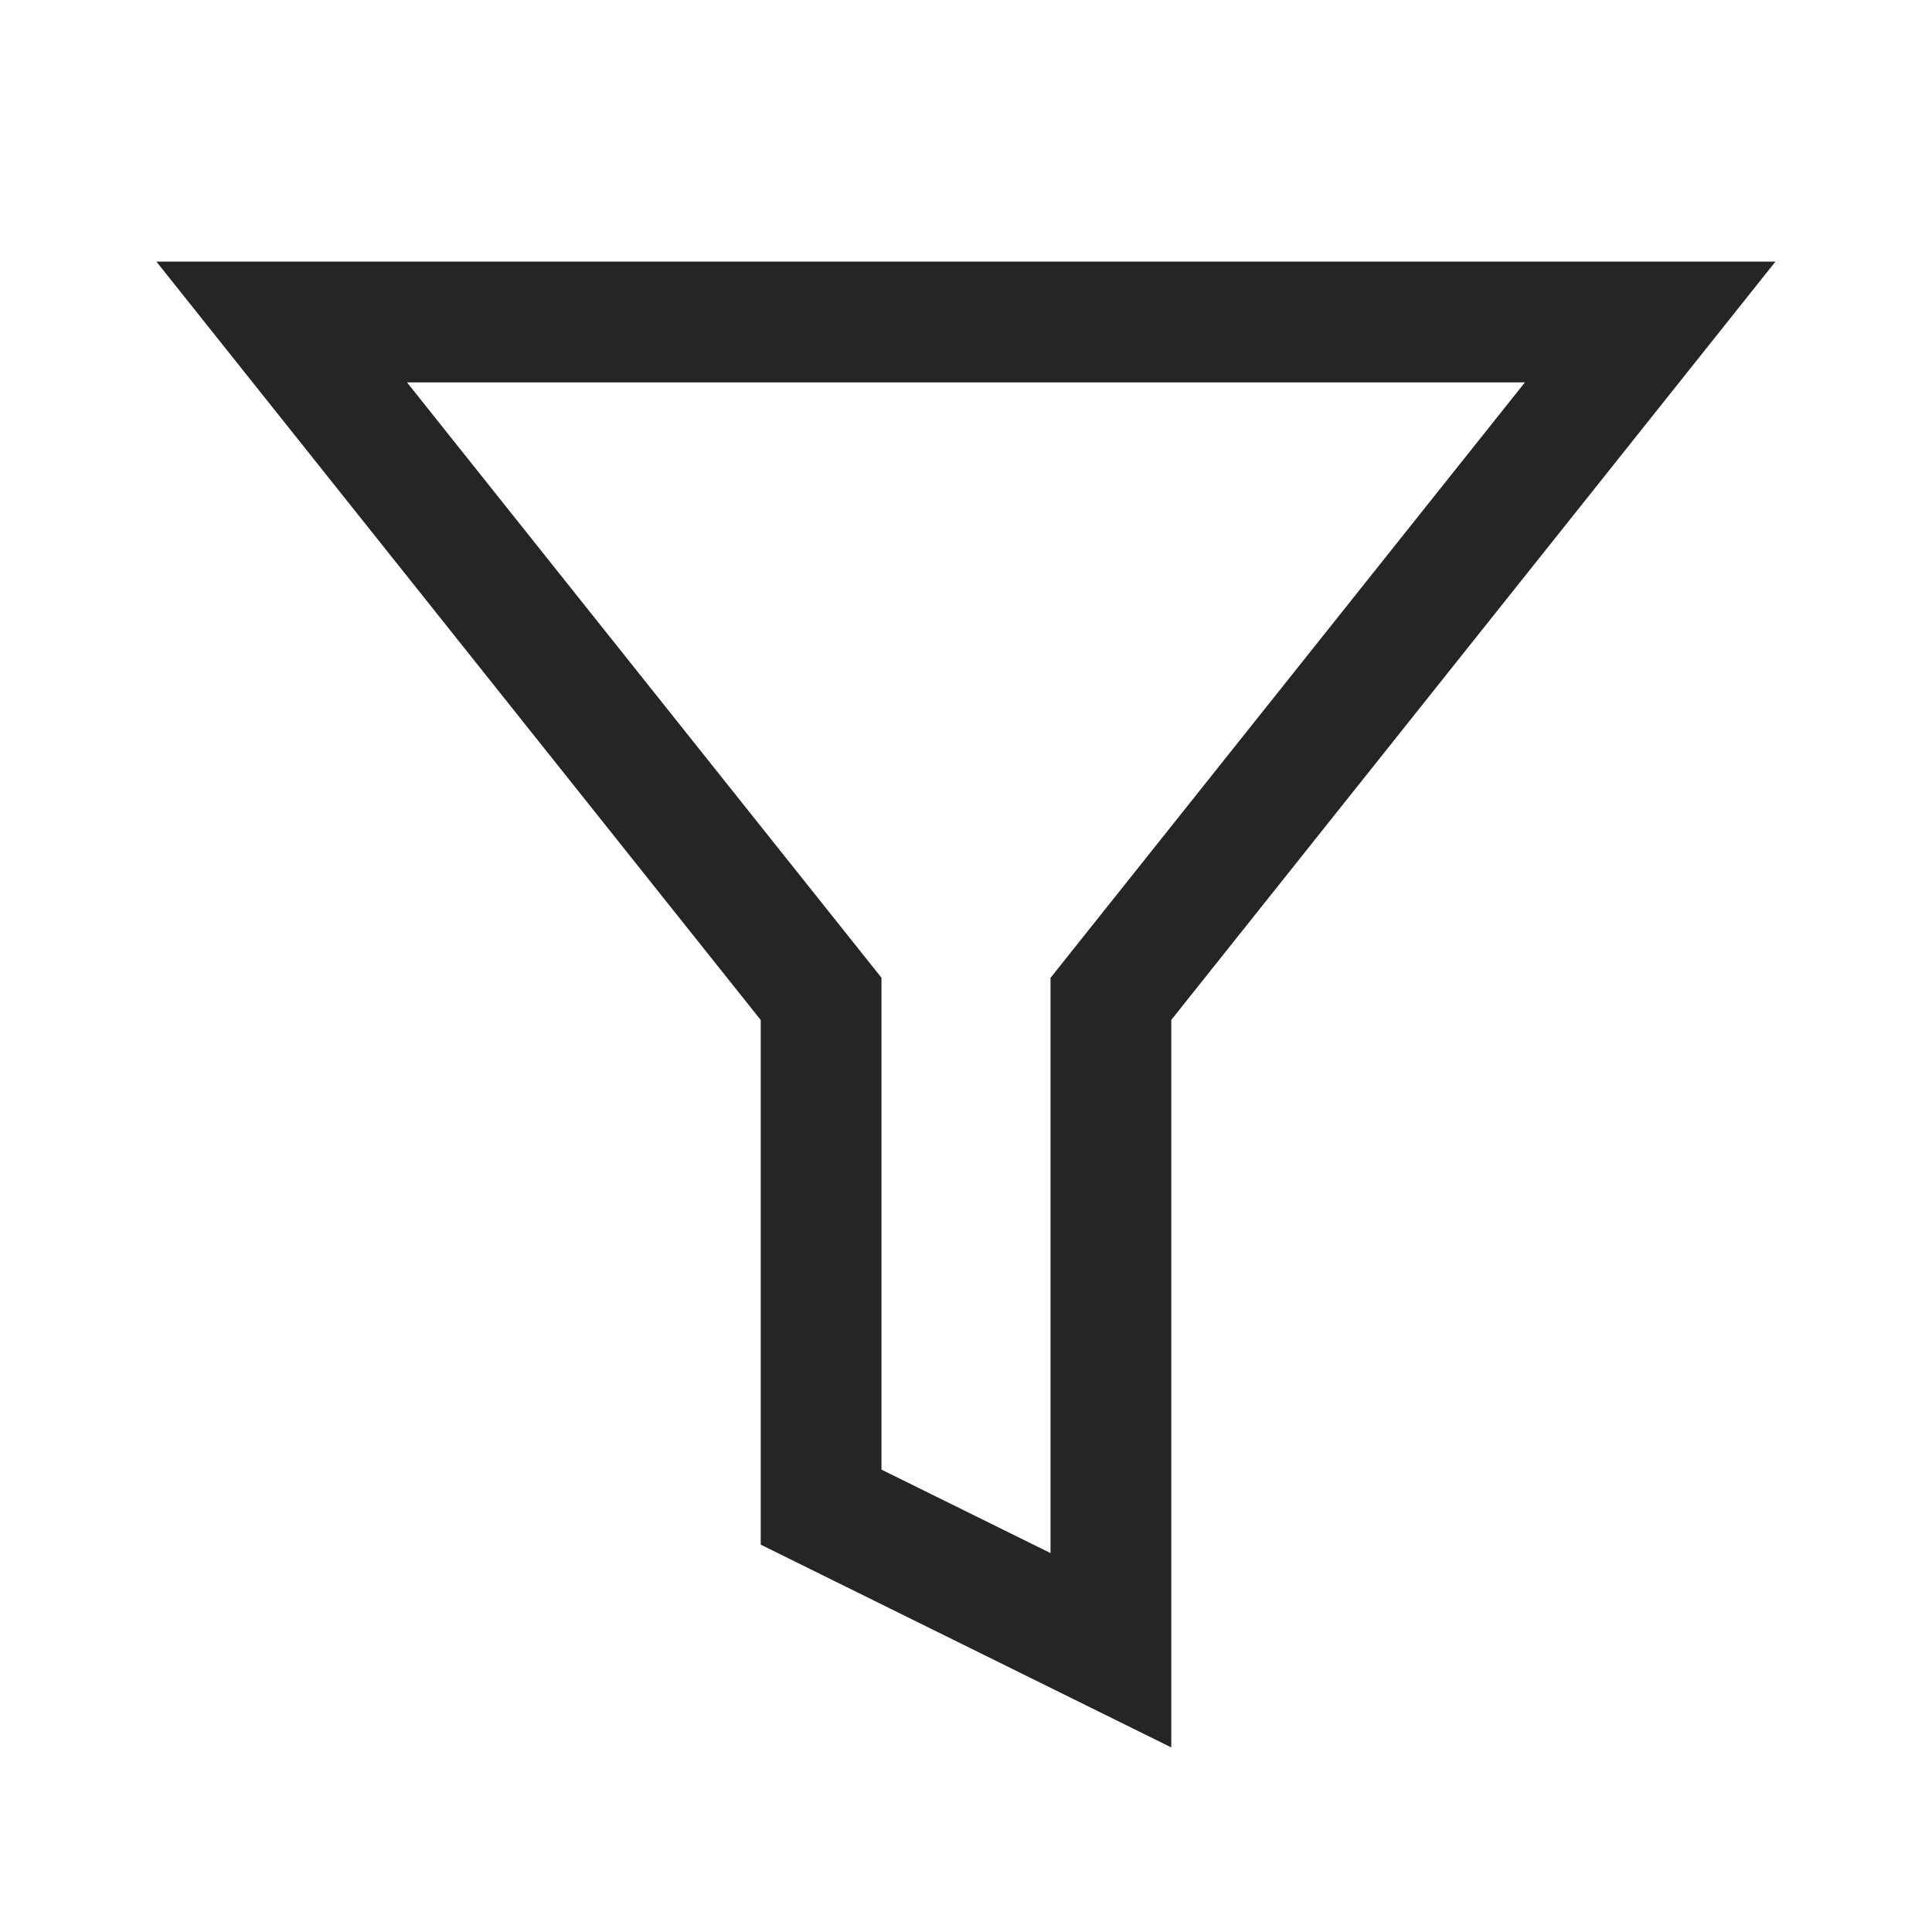 <svg width="24" height="24" viewBox="0 0 24 24" fill="none" xmlns="http://www.w3.org/2000/svg">
    <path fill-rule="evenodd" clip-rule="evenodd" d="M22.056 3.25H1.943l7.507 9.421v6.517l5.1 2.519V12.67l7.506-9.421zm-17 1.5h13.887l-5.893 7.397v7.146l-2.1-1.037v-6.11L5.056 4.75z" fill="#252525"/>
</svg>
